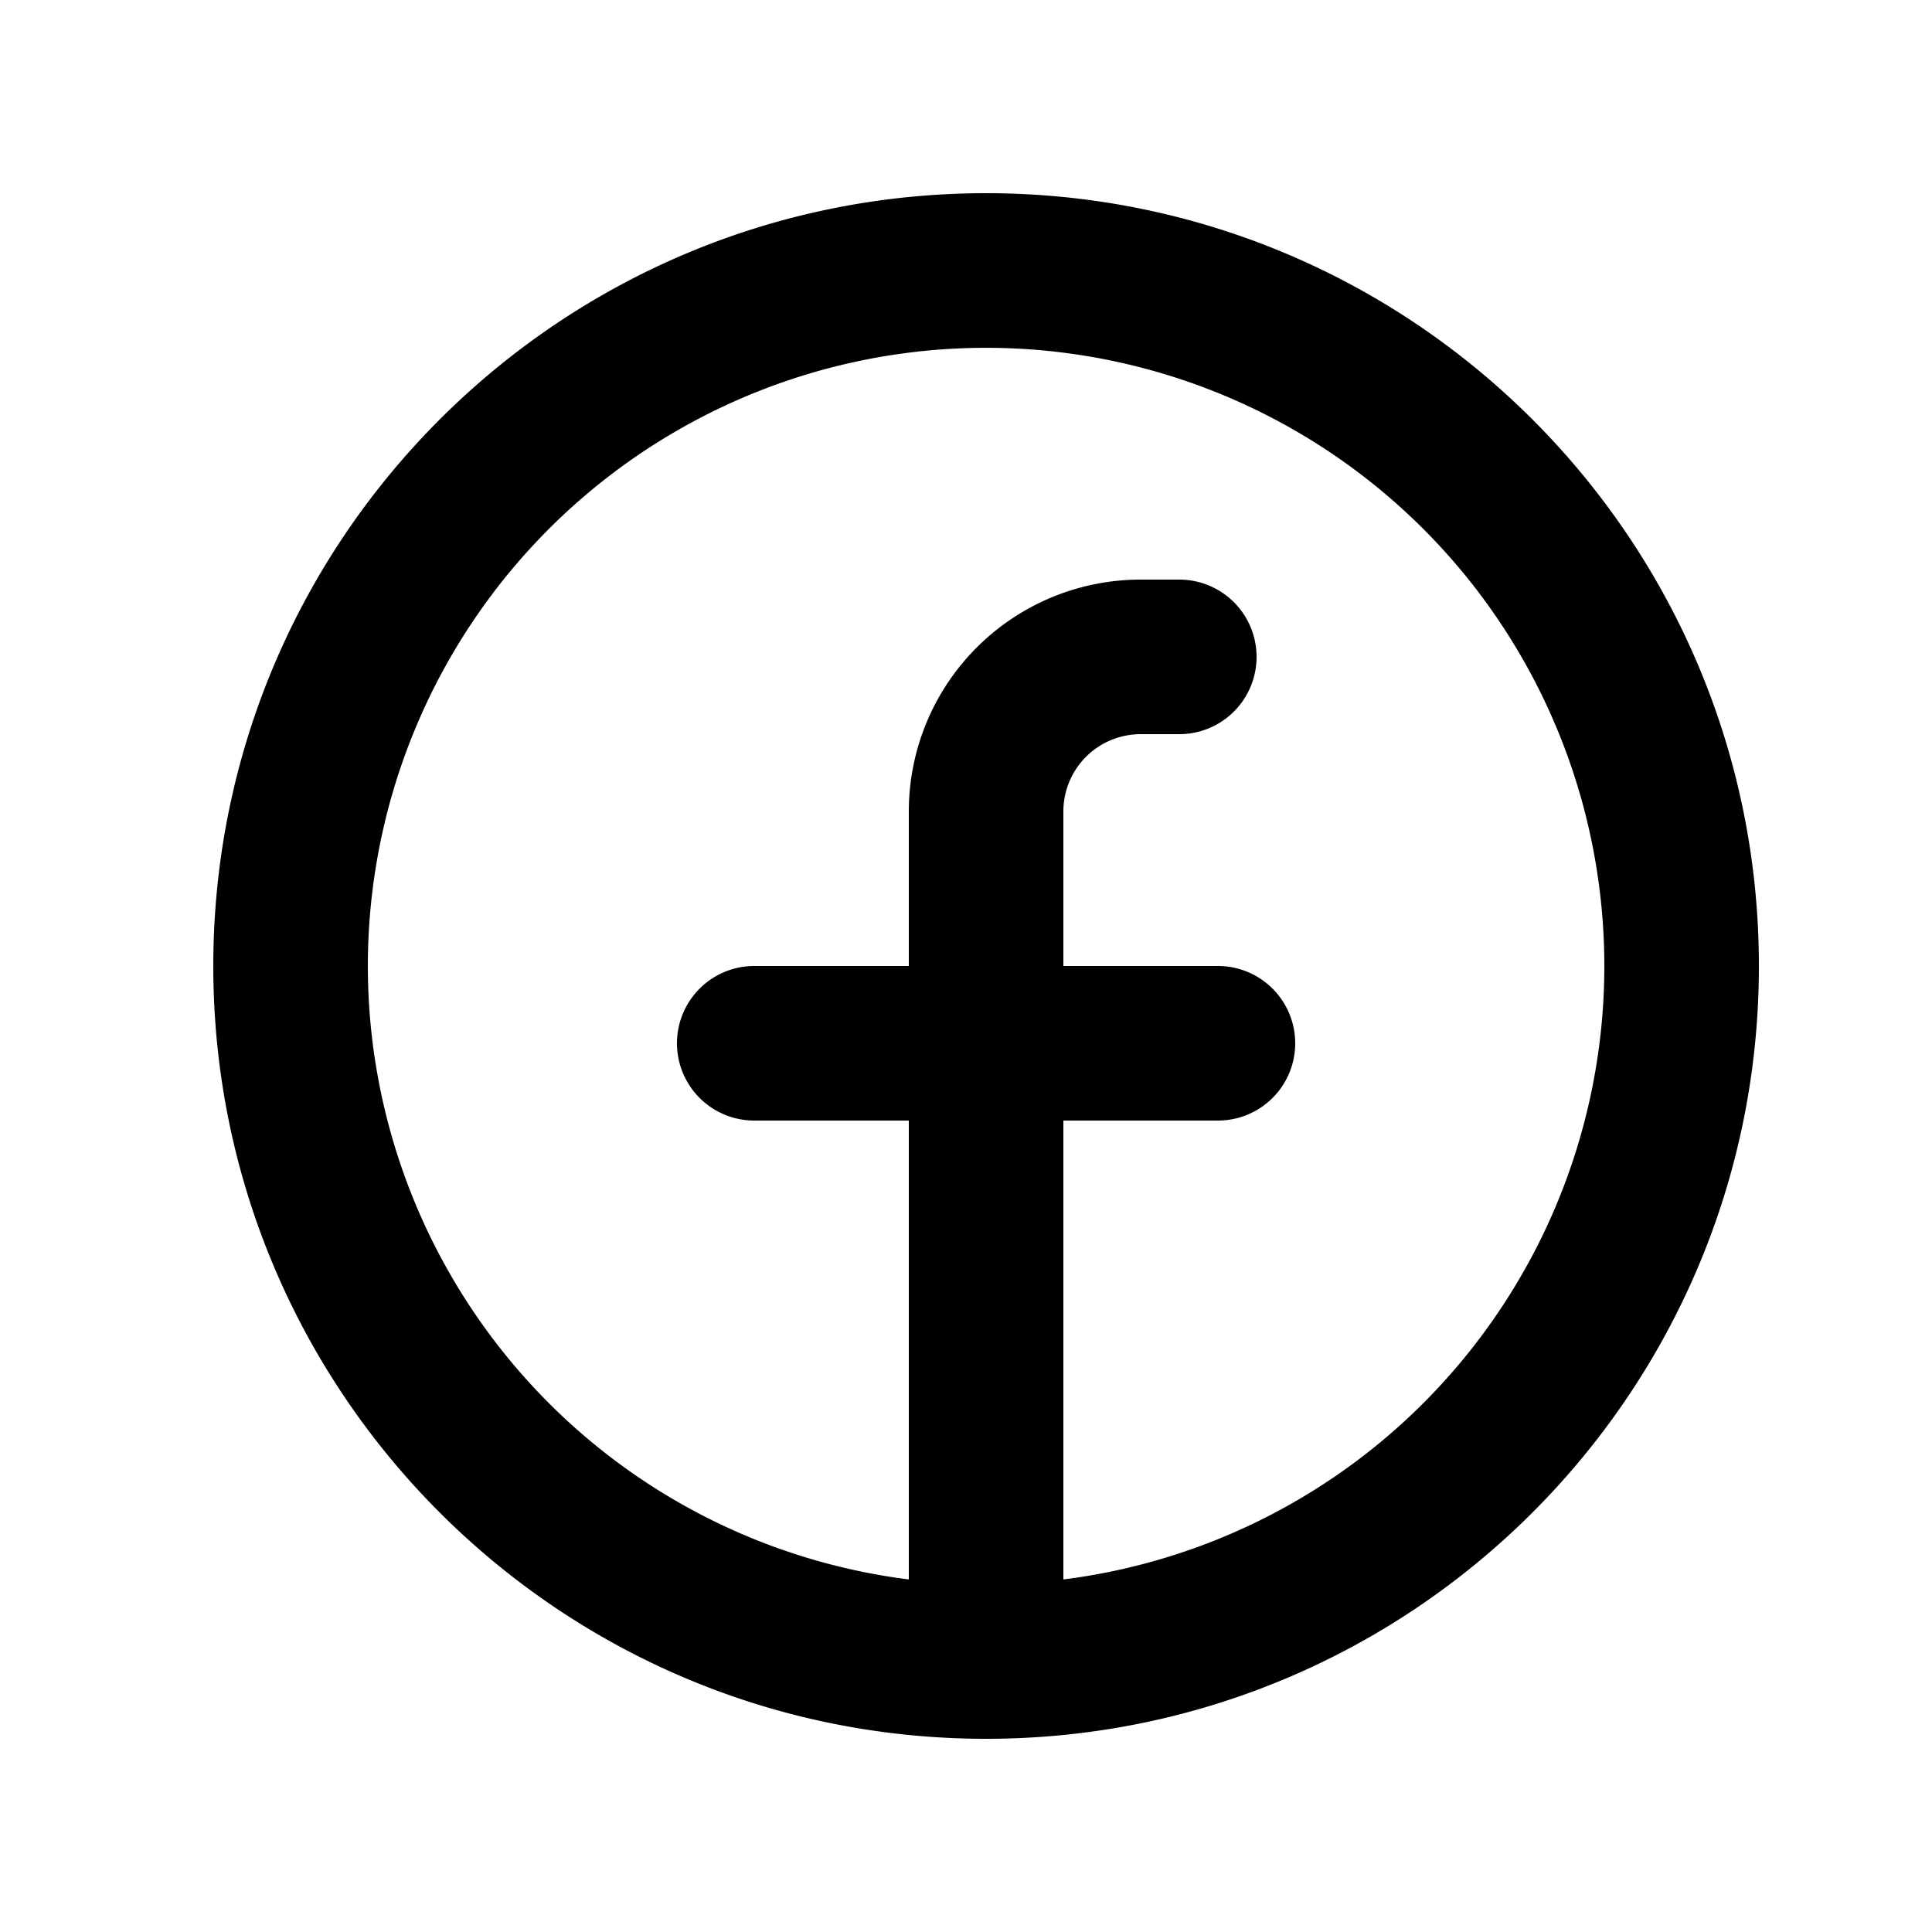 <svg xmlns="http://www.w3.org/2000/svg" id="orchid" fill="currentColor" viewBox="0 0 25 25">
  <g  clip-path="url(#a)">
    <g >
      <path fill="currentColor" fill-rule="evenodd" d="M4.76 12.5a8 8 0 1 1 9 7.938V14.5h2a1 1 0 1 0 0-2h-2v-2a1 1 0 0 1 1-1h.5a1 1 0 1 0 0-2h-.5a3 3 0 0 0-3 3v2h-2a1 1 0 1 0 0 2h2v5.938a8.001 8.001 0 0 1-7-7.938Zm8 10c5.523 0 10-4.477 10-10s-4.477-10-10-10-10 4.477-10 10 4.477 10 10 10Z"  clip-rule="evenodd"/>
    </g>
  </g>
  <defs>
    <clipPath id="a" >
      <path fill="#fff" d="M.76.5h24v24h-24z"/>
    </clipPath>
  </defs>
</svg>
